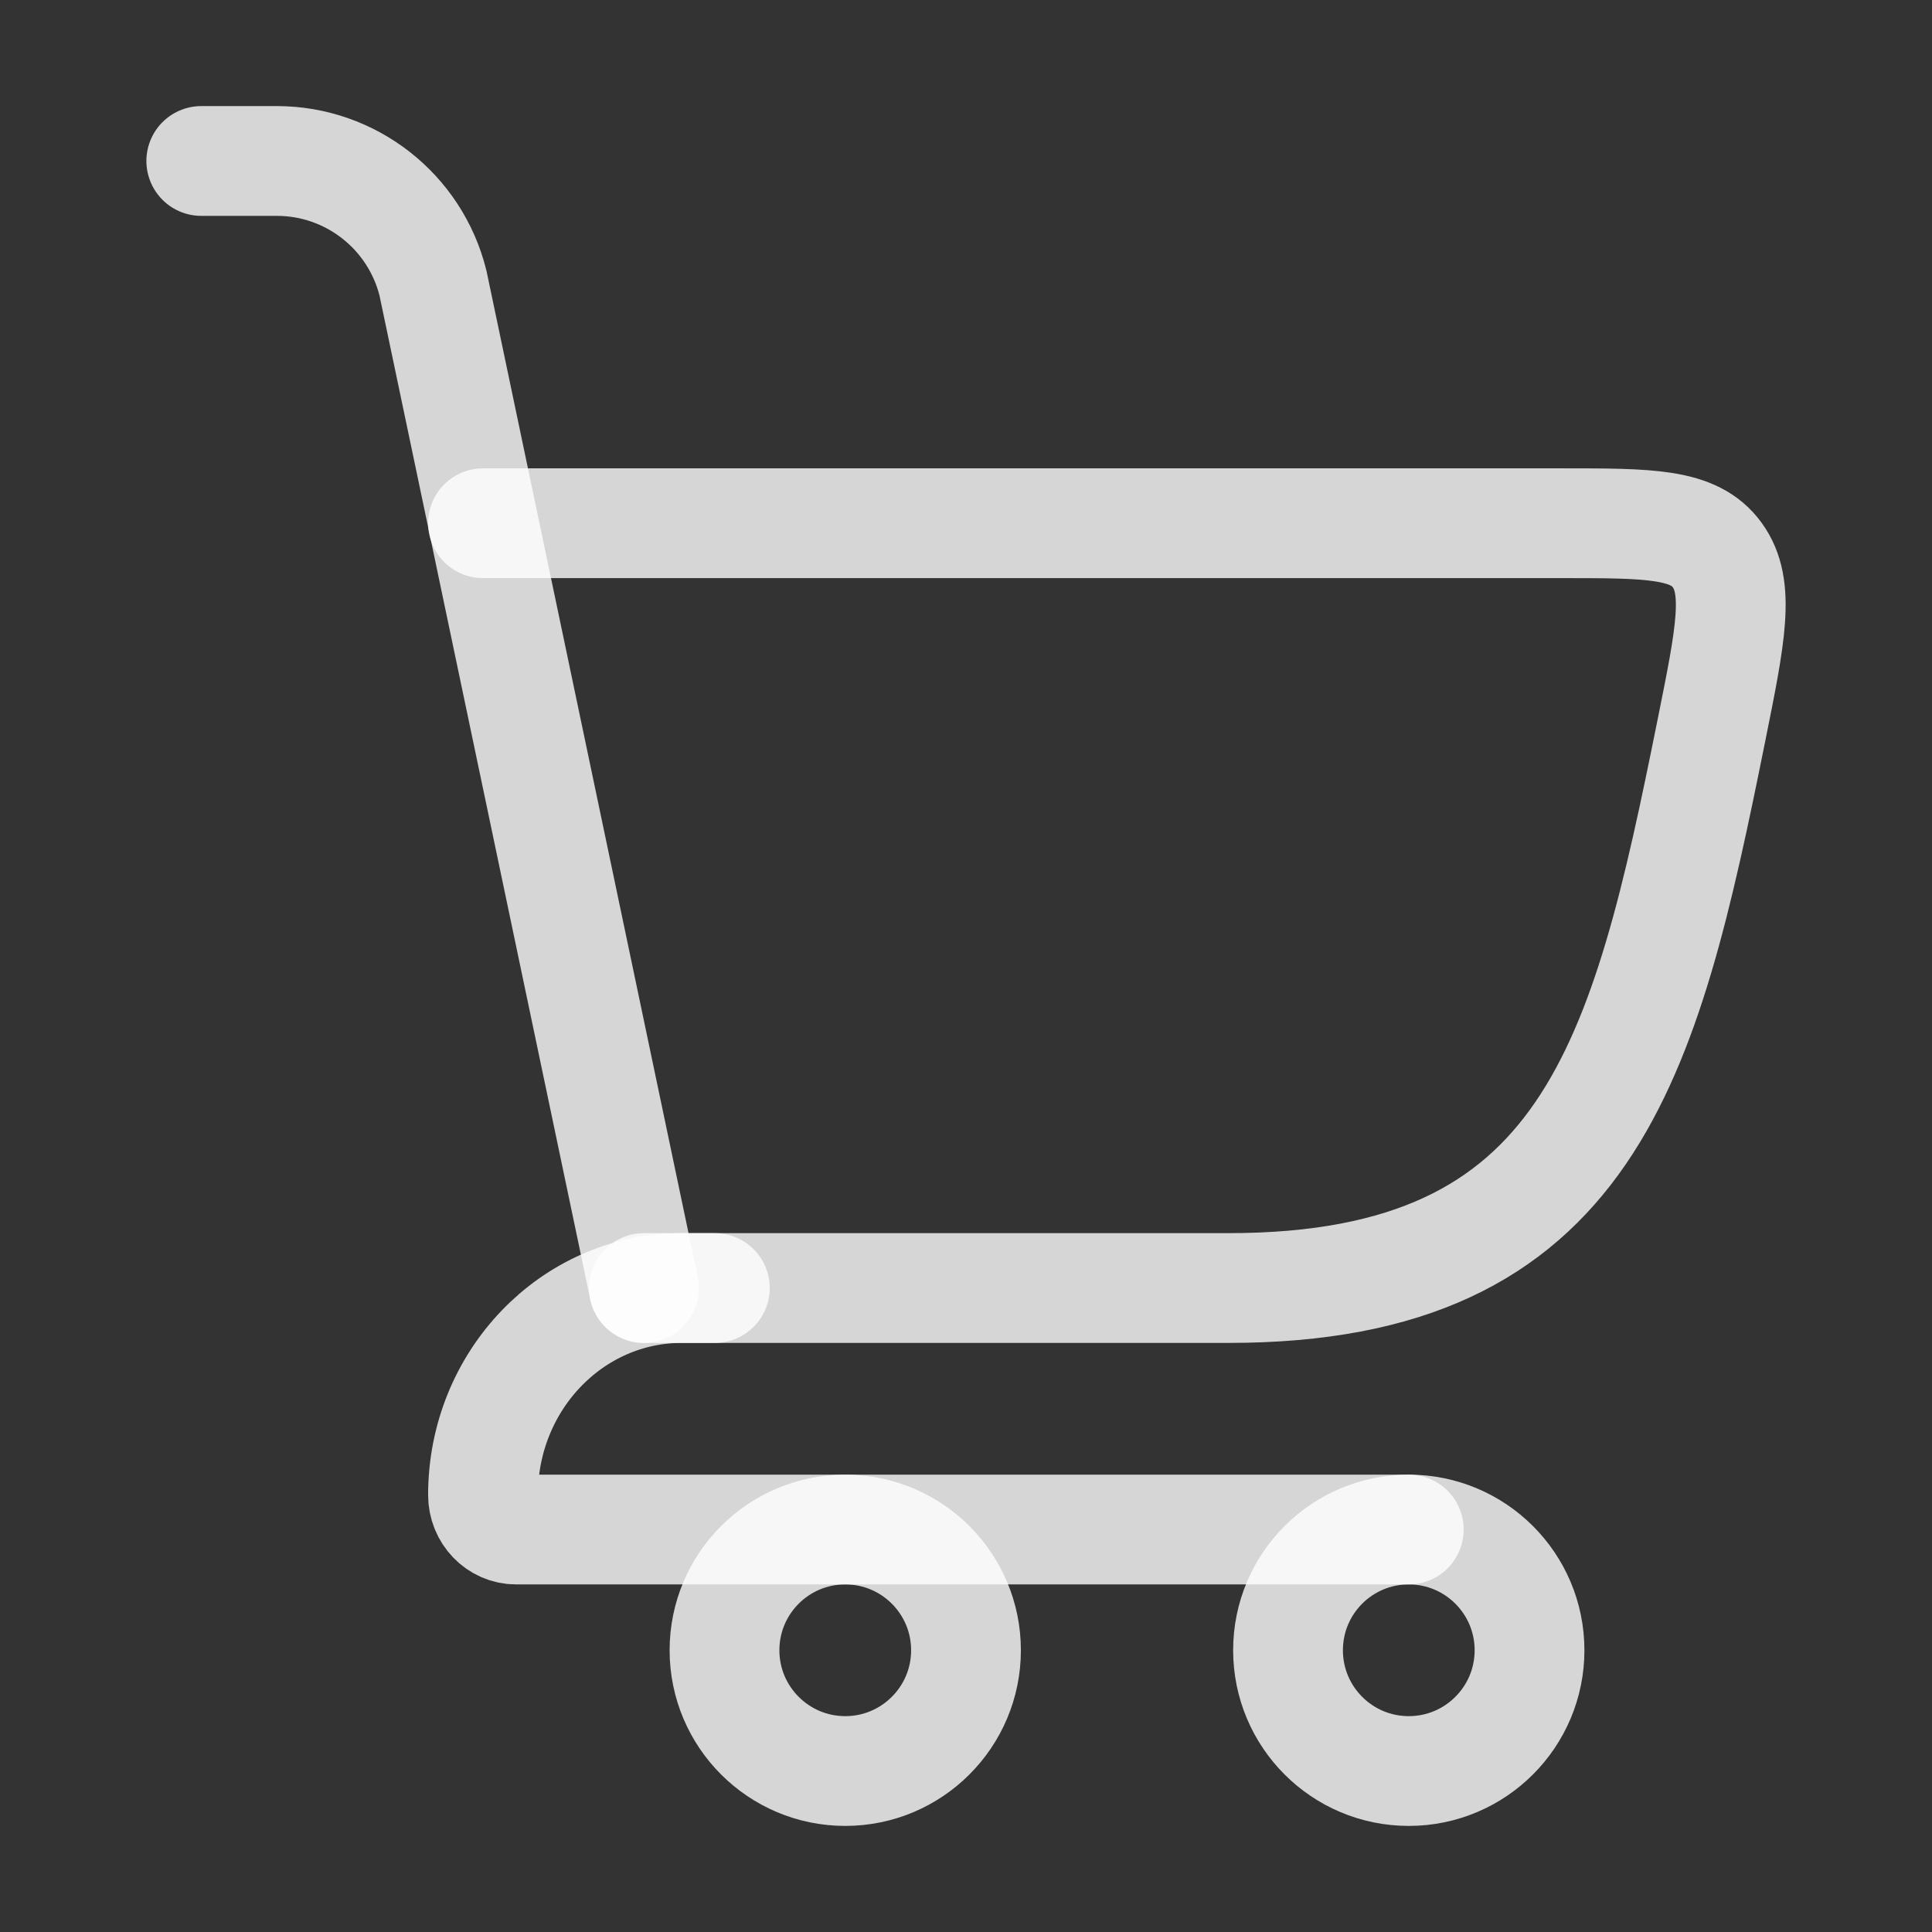 <svg width="22" height="22" viewBox="0 0 22 22" fill="none" xmlns="http://www.w3.org/2000/svg">
<rect x="0" y="0" width="22" height="22" fill="#333333" stroke="none"/>
<path d="M7.333 14.667H13.991C18.105 14.667 18.73 12.082 19.489 8.313C19.708 7.226 19.818 6.683 19.554 6.32C19.291 5.958 18.787 5.958 17.778 5.958H5.5" stroke="white" stroke-opacity="0.8" stroke-width="1.25" stroke-linecap="round"/>
<path d="M7.333 14.667L4.93 3.222C4.726 2.406 3.993 1.833 3.152 1.833H2.292" stroke="white" stroke-opacity="0.8" stroke-width="1.25" stroke-linecap="round"/>
<path d="M8.14 14.667H7.763C6.513 14.667 5.5 15.722 5.5 17.024C5.5 17.241 5.669 17.417 5.877 17.417H16.042" stroke="white" stroke-opacity="0.8" stroke-width="1.25" stroke-linecap="round" stroke-linejoin="round"/>
<path d="M9.625 20.167C10.384 20.167 11 19.551 11 18.792C11 18.032 10.384 17.417 9.625 17.417C8.866 17.417 8.25 18.032 8.25 18.792C8.25 19.551 8.866 20.167 9.625 20.167Z" stroke="white" stroke-opacity="0.8" stroke-width="1.25"/>
<path d="M16.042 20.167C16.801 20.167 17.417 19.551 17.417 18.792C17.417 18.032 16.801 17.417 16.042 17.417C15.282 17.417 14.667 18.032 14.667 18.792C14.667 19.551 15.282 20.167 16.042 20.167Z" stroke="white" stroke-opacity="0.8" stroke-width="1.25"/>
</svg>
